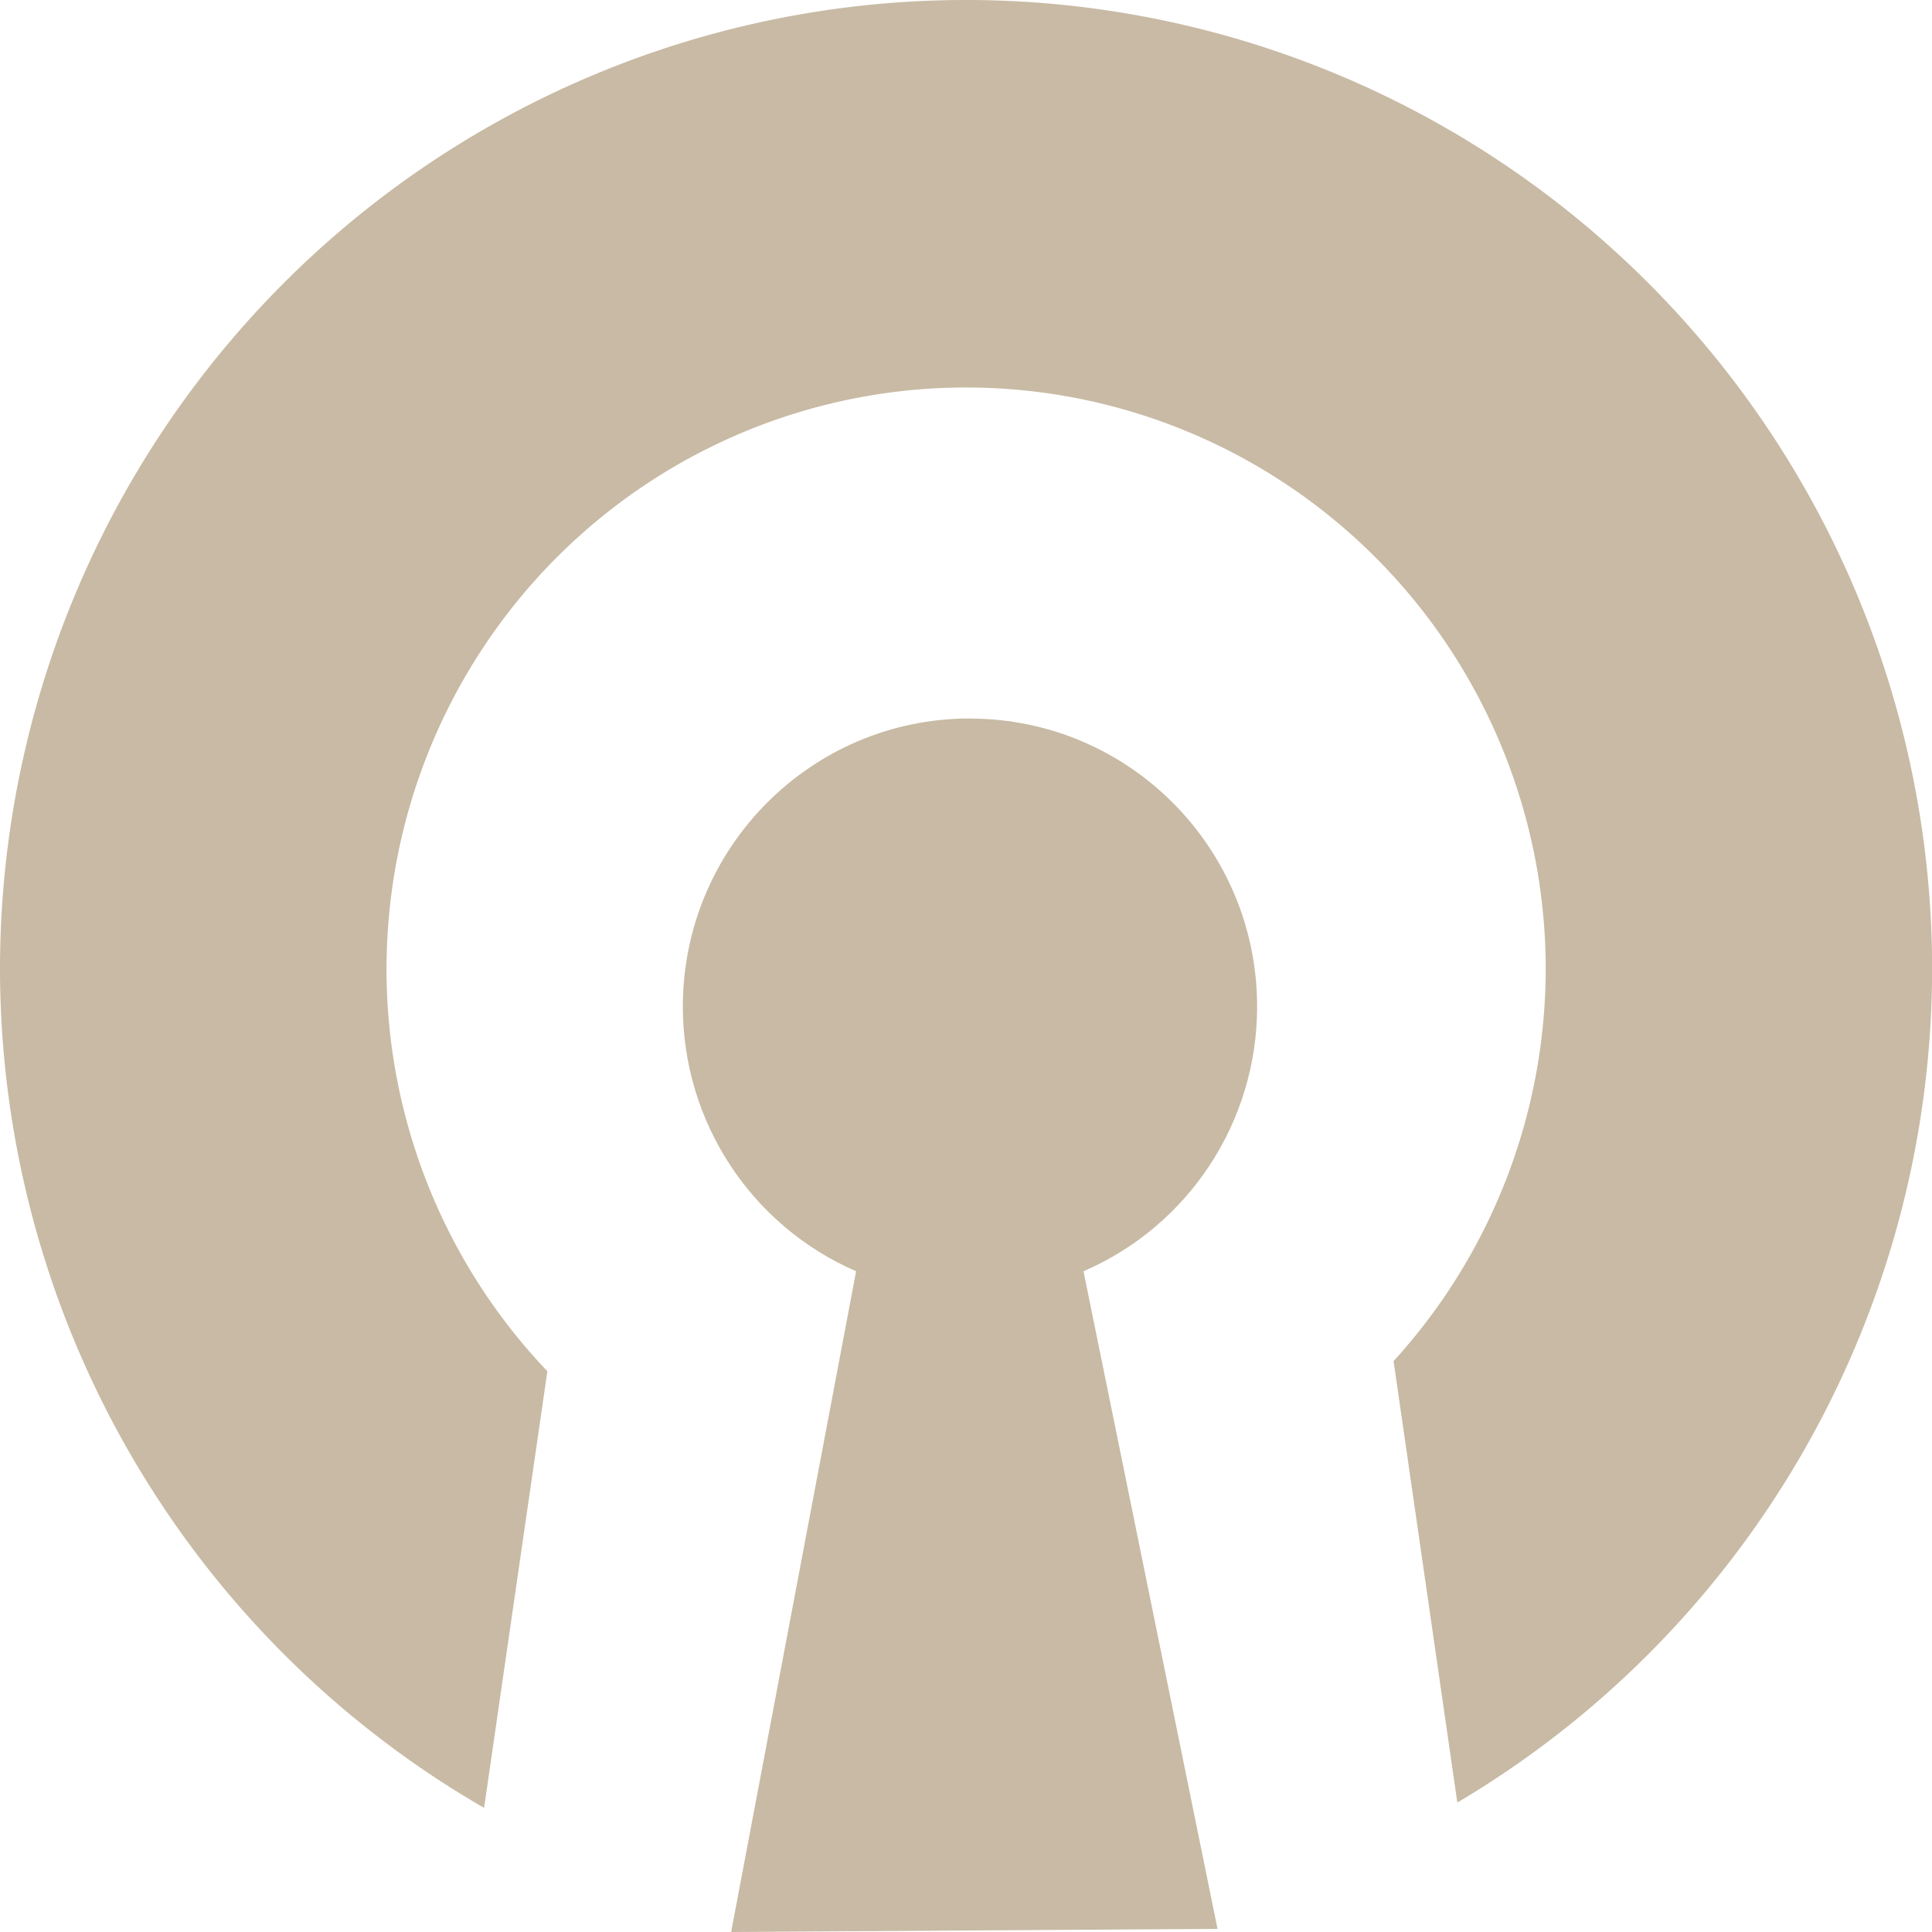 <svg xmlns="http://www.w3.org/2000/svg" width="16" height="16" version="1.1">
 <g transform="translate(0,-1036.362)">
  <path style="fill:#c8baa4" d="M 8,1036.362 A 8,8.027 0 0 0 0,1044.389 a 8,8.027 0 0 0 4.009,6.945 l 0.524,-3.616 a 4.8,4.818 0 0 1 -1.332,-3.329 4.8,4.818 0 0 1 4.8,-4.818 4.8,4.818 0 0 1 4.8,4.818 4.8,4.818 0 0 1 -1.26,3.245 l 0.528,3.656 a 8,8.027 0 0 0 3.932,-6.901 8,8.027 0 0 0 -8,-8.027 z"/>
  <path style="fill:#c8baa4" d="m 8.033,1042.312 c -1.314,0 -2.378,1.069 -2.378,2.387 3.59e-4,0.952 0.564,1.813 1.435,2.191 l -1.035,5.472 4.028,-0.026 -1.11,-5.446 c 0.872,-0.377 1.437,-1.237 1.438,-2.19 0,-1.319 -1.065,-2.387 -2.378,-2.387 z"/>
 </g>
</svg>

